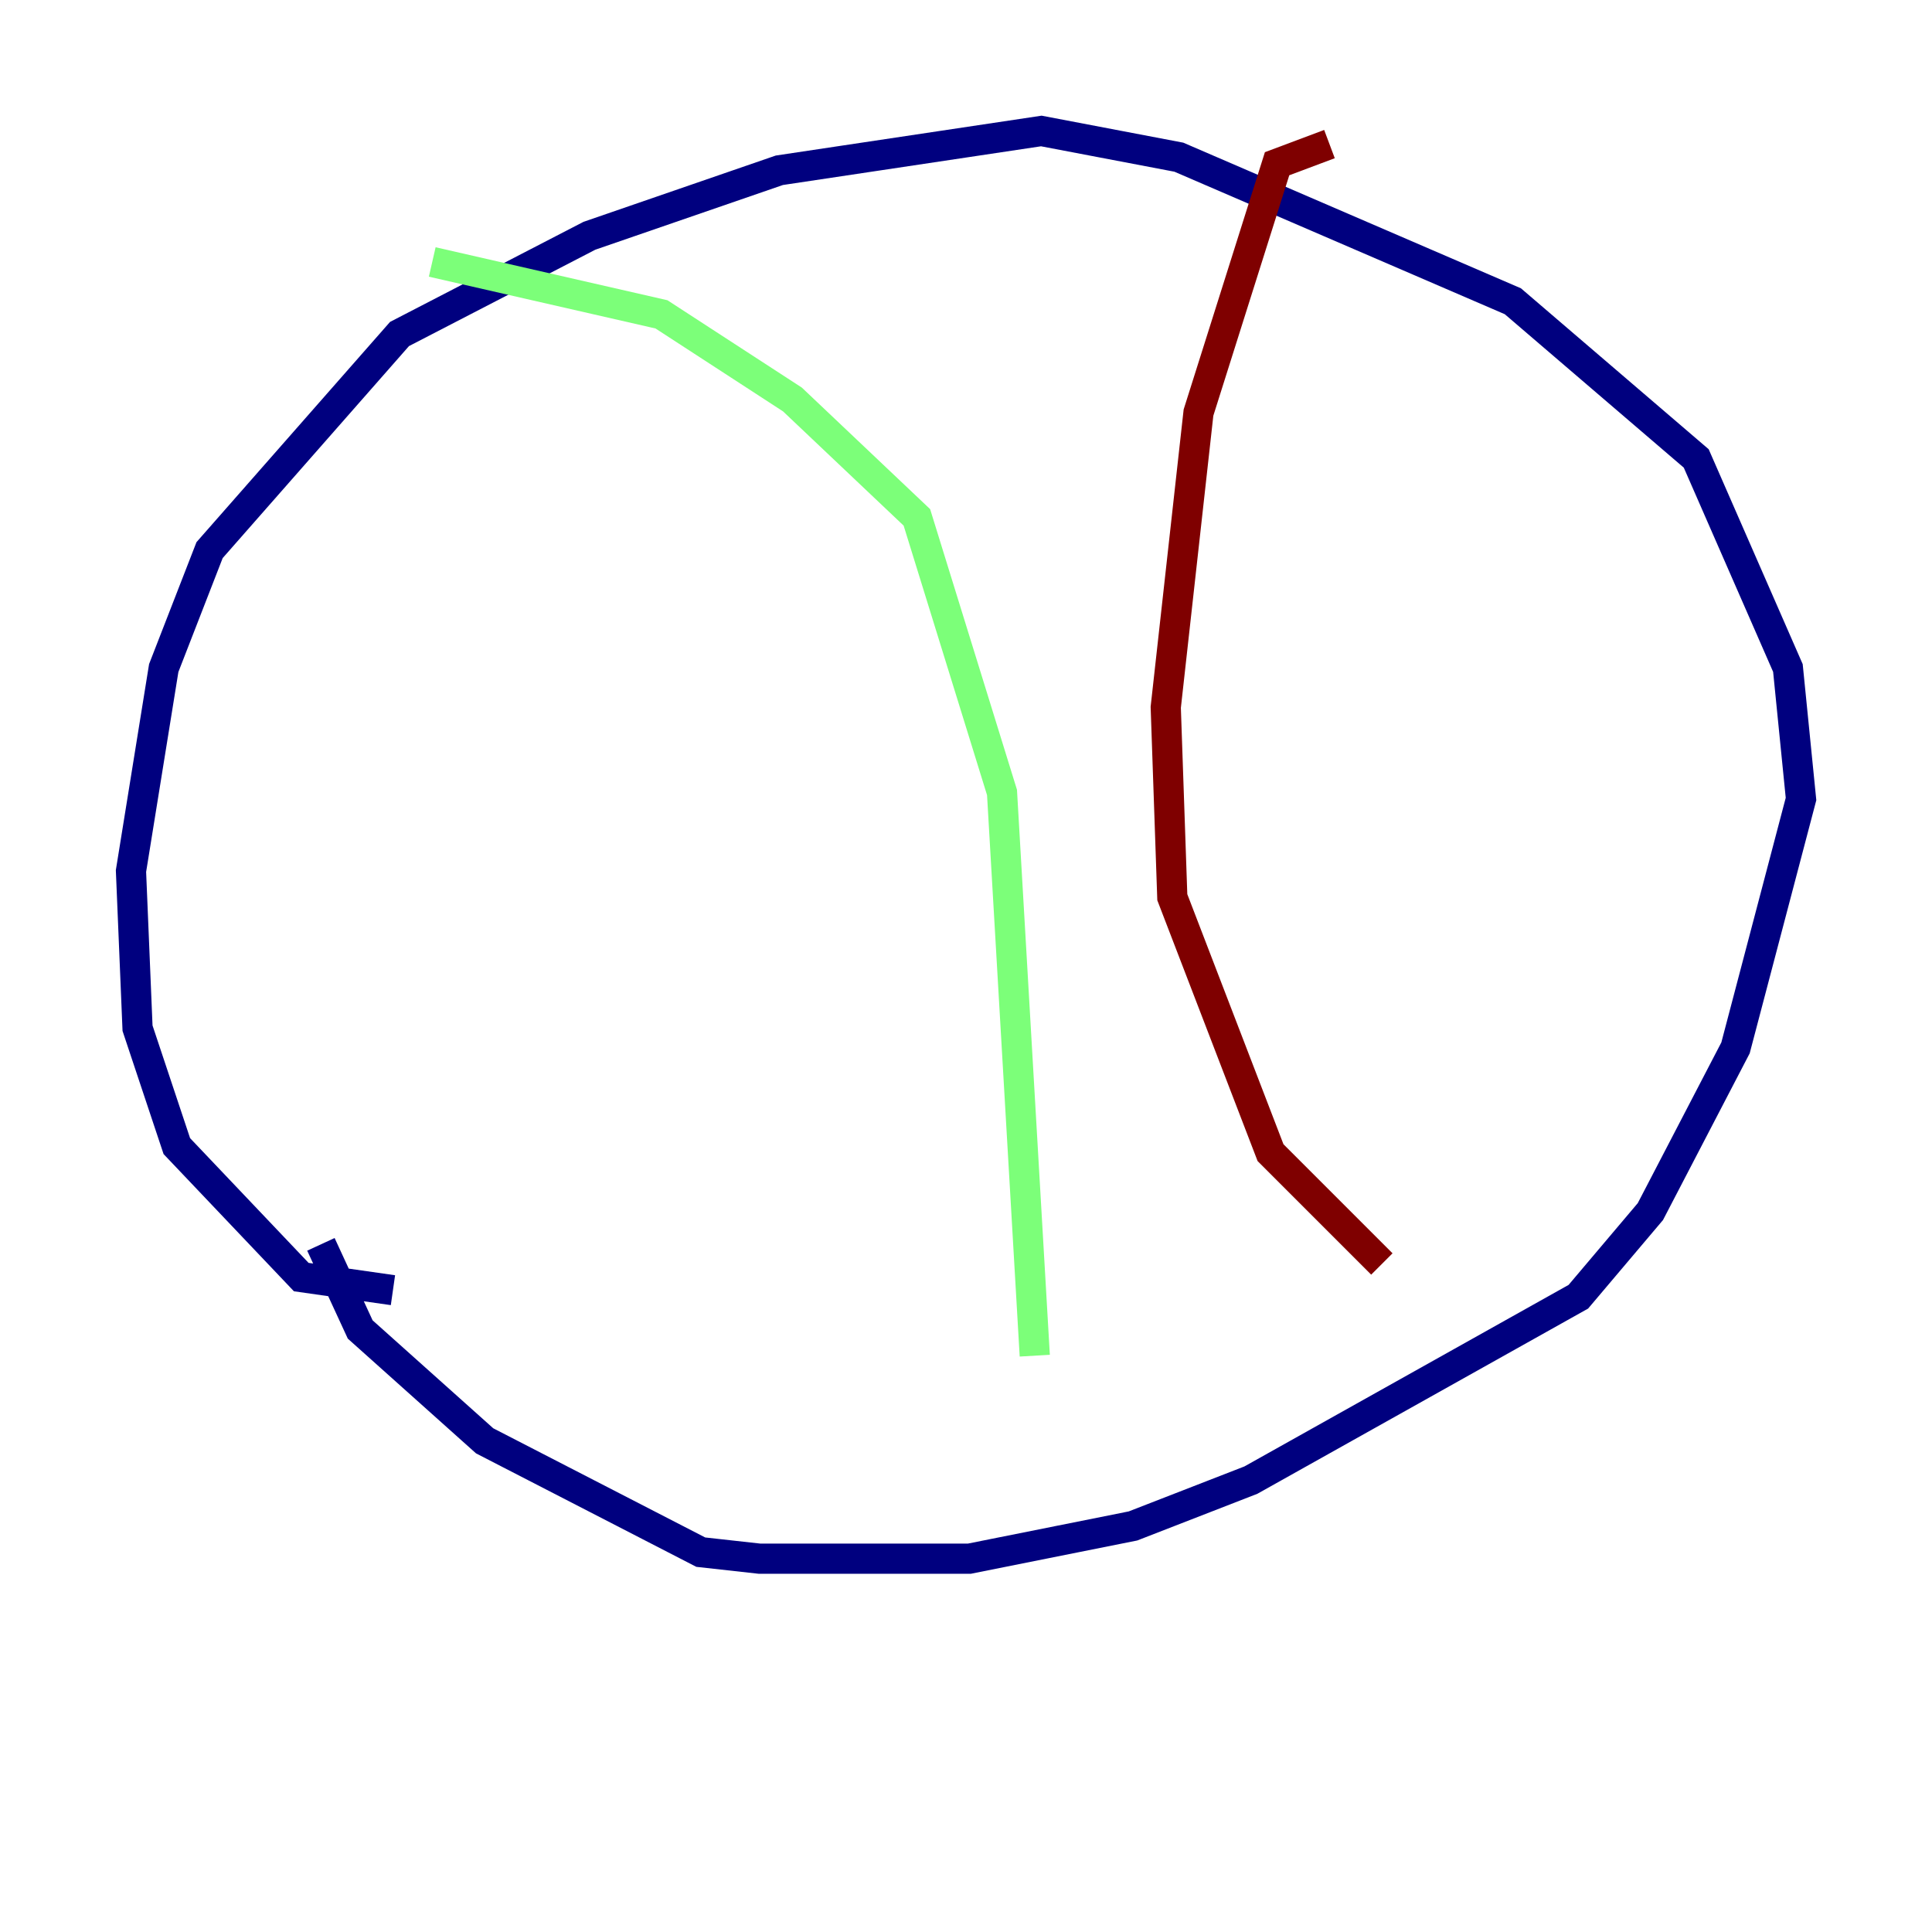 <?xml version="1.0" encoding="utf-8" ?>
<svg baseProfile="tiny" height="128" version="1.2" viewBox="0,0,128,128" width="128" xmlns="http://www.w3.org/2000/svg" xmlns:ev="http://www.w3.org/2001/xml-events" xmlns:xlink="http://www.w3.org/1999/xlink"><defs /><polyline fill="none" points="26.034,85.478 19.959,84.61 11.715,75.932 9.112,68.122 8.678,57.709 10.848,44.258 13.885,36.447 26.468,22.129 39.051,15.62 51.634,11.281 68.99,8.678 78.102,10.414 100.231,19.959 112.38,30.373 118.454,44.258 119.322,52.936 114.983,69.424 109.342,80.271 104.57,85.912 82.875,98.061 75.064,101.098 64.217,103.268 50.332,103.268 46.427,102.834 32.108,95.458 23.864,88.081 21.261,82.441" stroke="#00007f" stroke-width="2" /><polyline fill="none" points="28.637,17.356 43.824,20.827 52.502,26.468 60.746,34.278 66.386,52.502 68.556,89.817" stroke="#7cff79" stroke-width="2" /><polyline fill="none" points="88.081,9.546 84.61,10.848 79.403,27.336 77.234,46.861 77.668,59.444 84.176,76.366 91.552,83.742" stroke="#7f0000" stroke-width="2" /></svg>